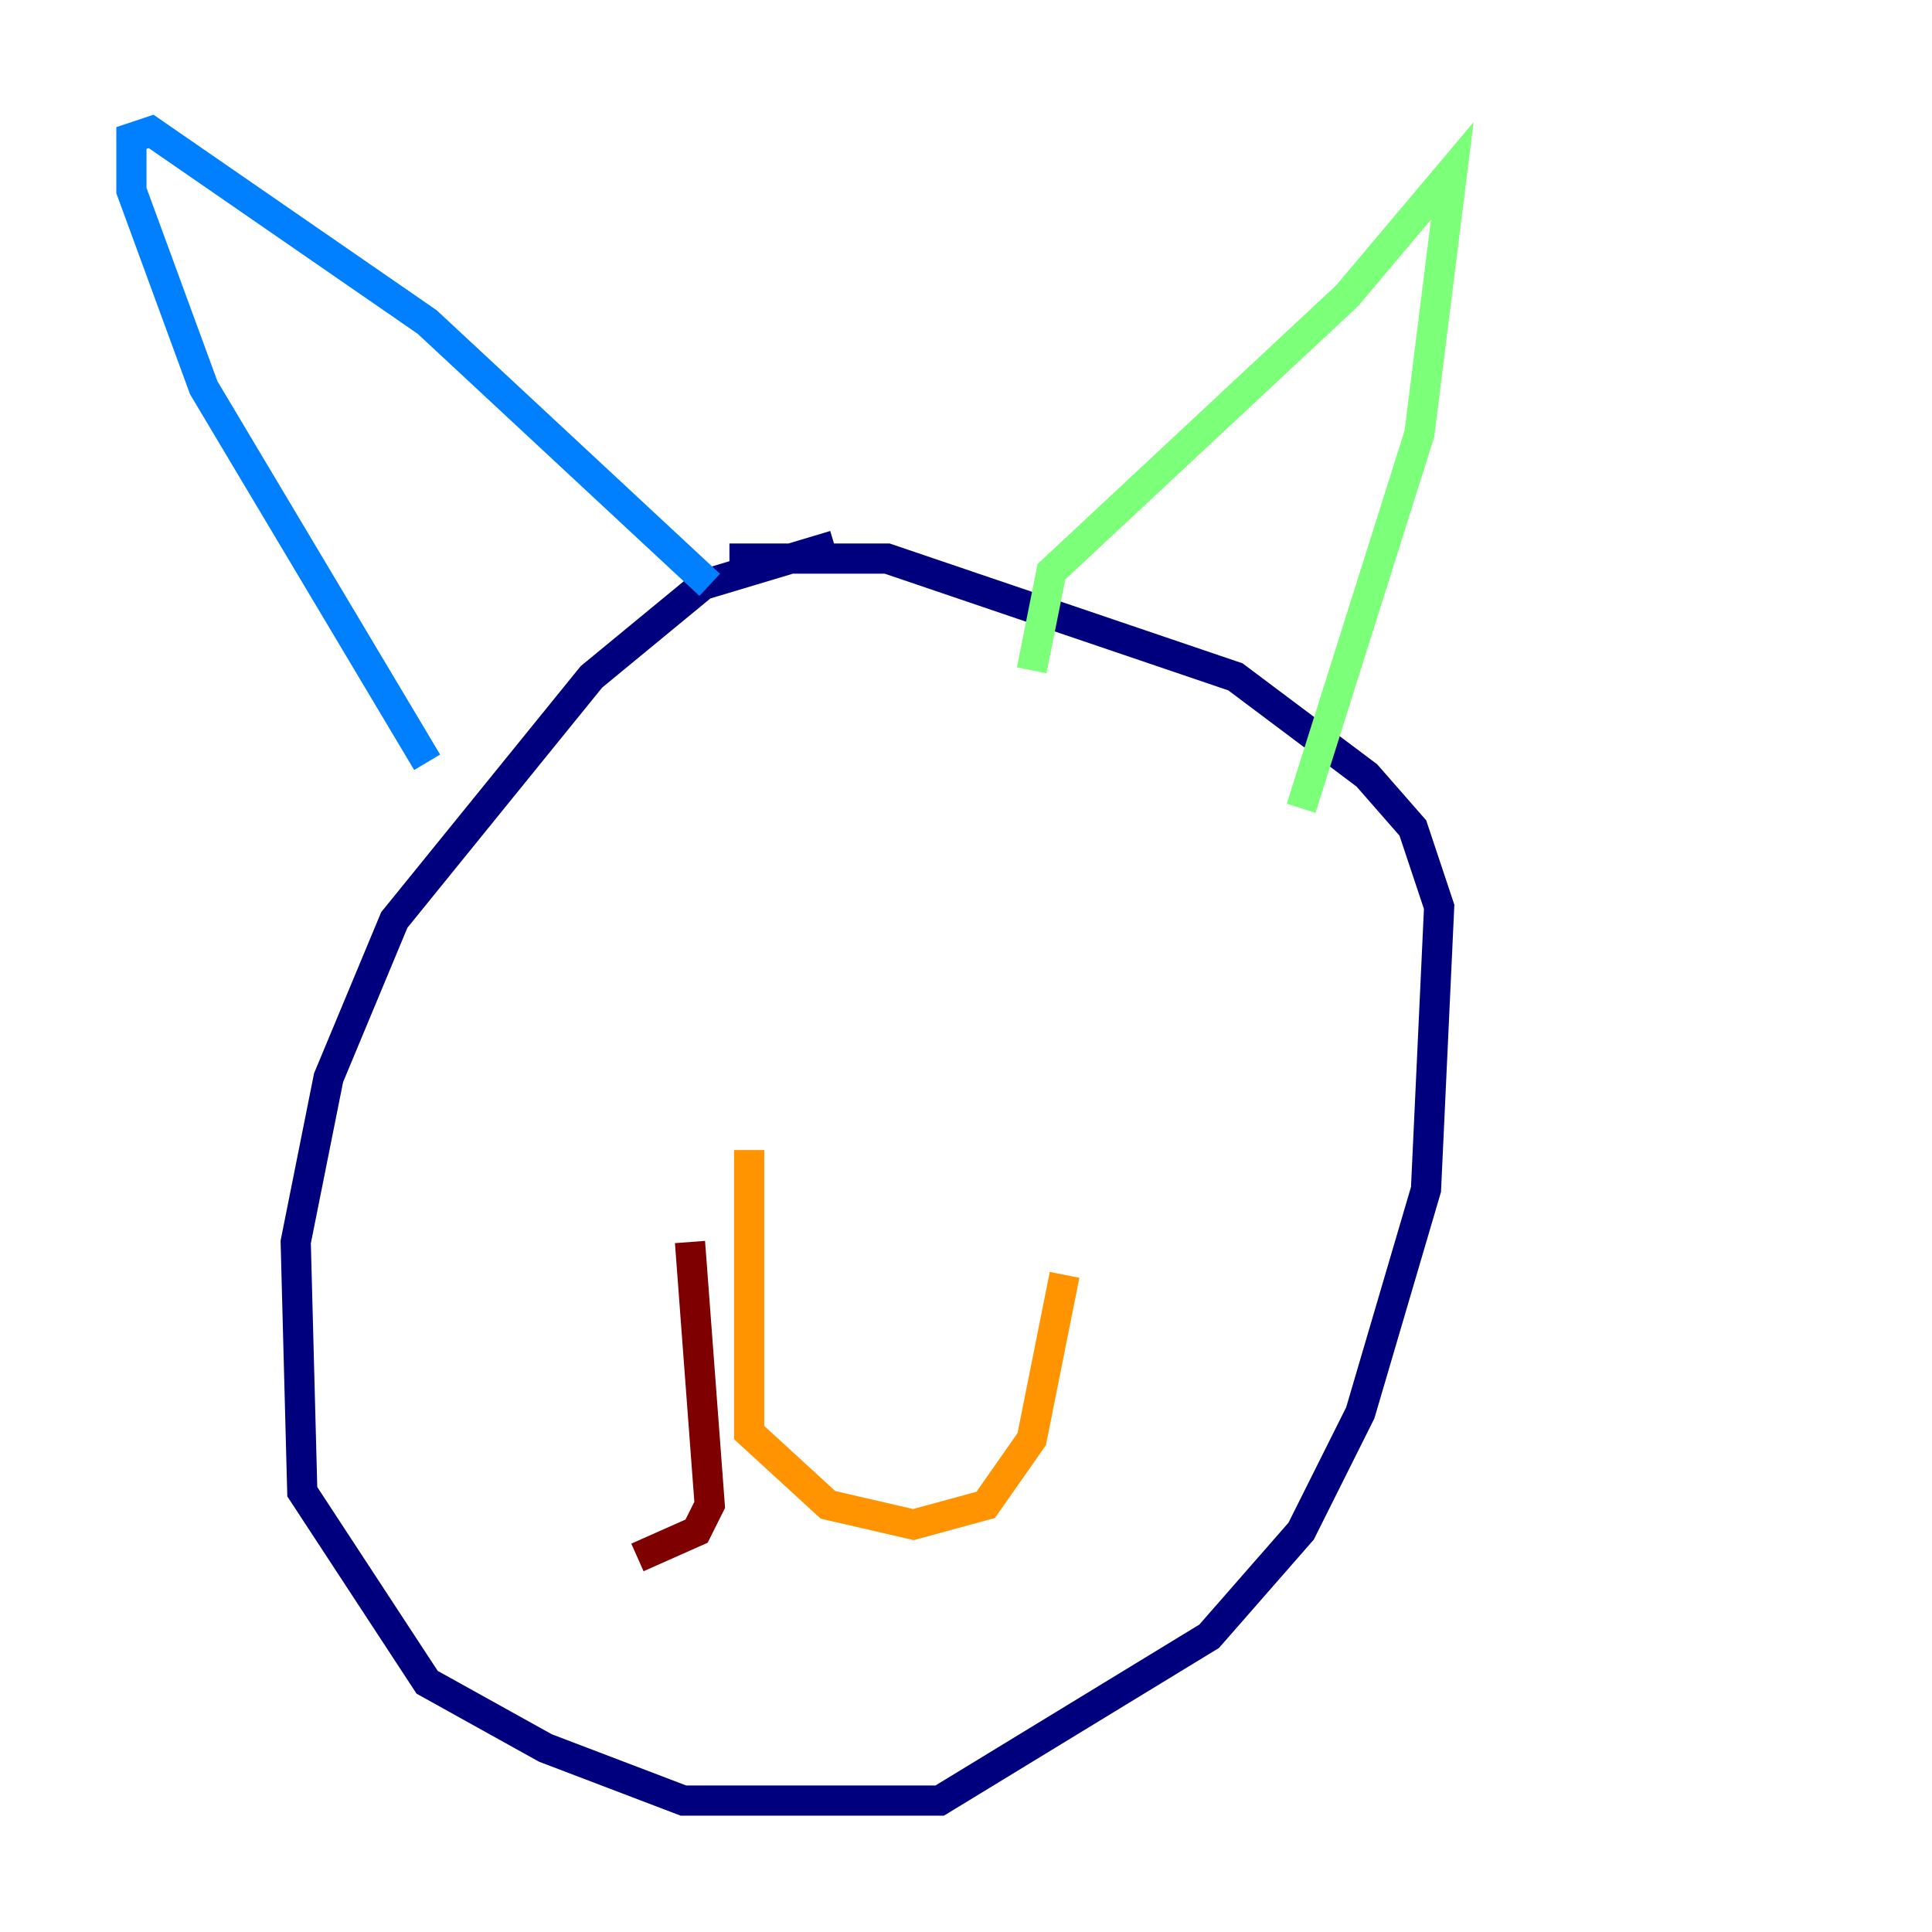 <?xml version="1.0" encoding="utf-8" ?>
<svg baseProfile="tiny" height="128" version="1.2" viewBox="0,0,128,128" width="128" xmlns="http://www.w3.org/2000/svg" xmlns:ev="http://www.w3.org/2001/xml-events" xmlns:xlink="http://www.w3.org/1999/xlink"><defs /><polyline fill="none" points="55.292,36.136 46.585,38.748 39.184,44.843 26.122,60.952 21.769,71.401 19.592,82.286 20.027,98.83 28.299,111.456 36.136,115.809 45.279,119.293 62.258,119.293 80.109,108.408 86.204,101.442 90.122,93.605 94.476,78.803 95.347,60.082 93.605,54.857 90.558,51.374 81.85,44.843 58.776,37.007 48.327,37.007" stroke="#00007f" stroke-width="2" /><polyline fill="none" points="28.299,50.503 13.497,25.687 8.707,12.626 8.707,9.143 10.014,8.707 28.299,21.333 47.02,38.748" stroke="#0080ff" stroke-width="2" /><polyline fill="none" points="68.354,44.408 69.66,37.878 89.252,19.592 96.218,11.32 94.041,28.735 86.204,53.551" stroke="#7cff79" stroke-width="2" /><polyline fill="none" points="49.633,76.191 49.633,94.912 54.857,99.701 60.517,101.007 65.306,99.701 68.354,95.347 70.531,84.463" stroke="#ff9400" stroke-width="2" /><polyline fill="none" points="45.714,82.286 47.02,99.701 46.15,101.442 42.231,103.184" stroke="#7f0000" stroke-width="2" /></svg>